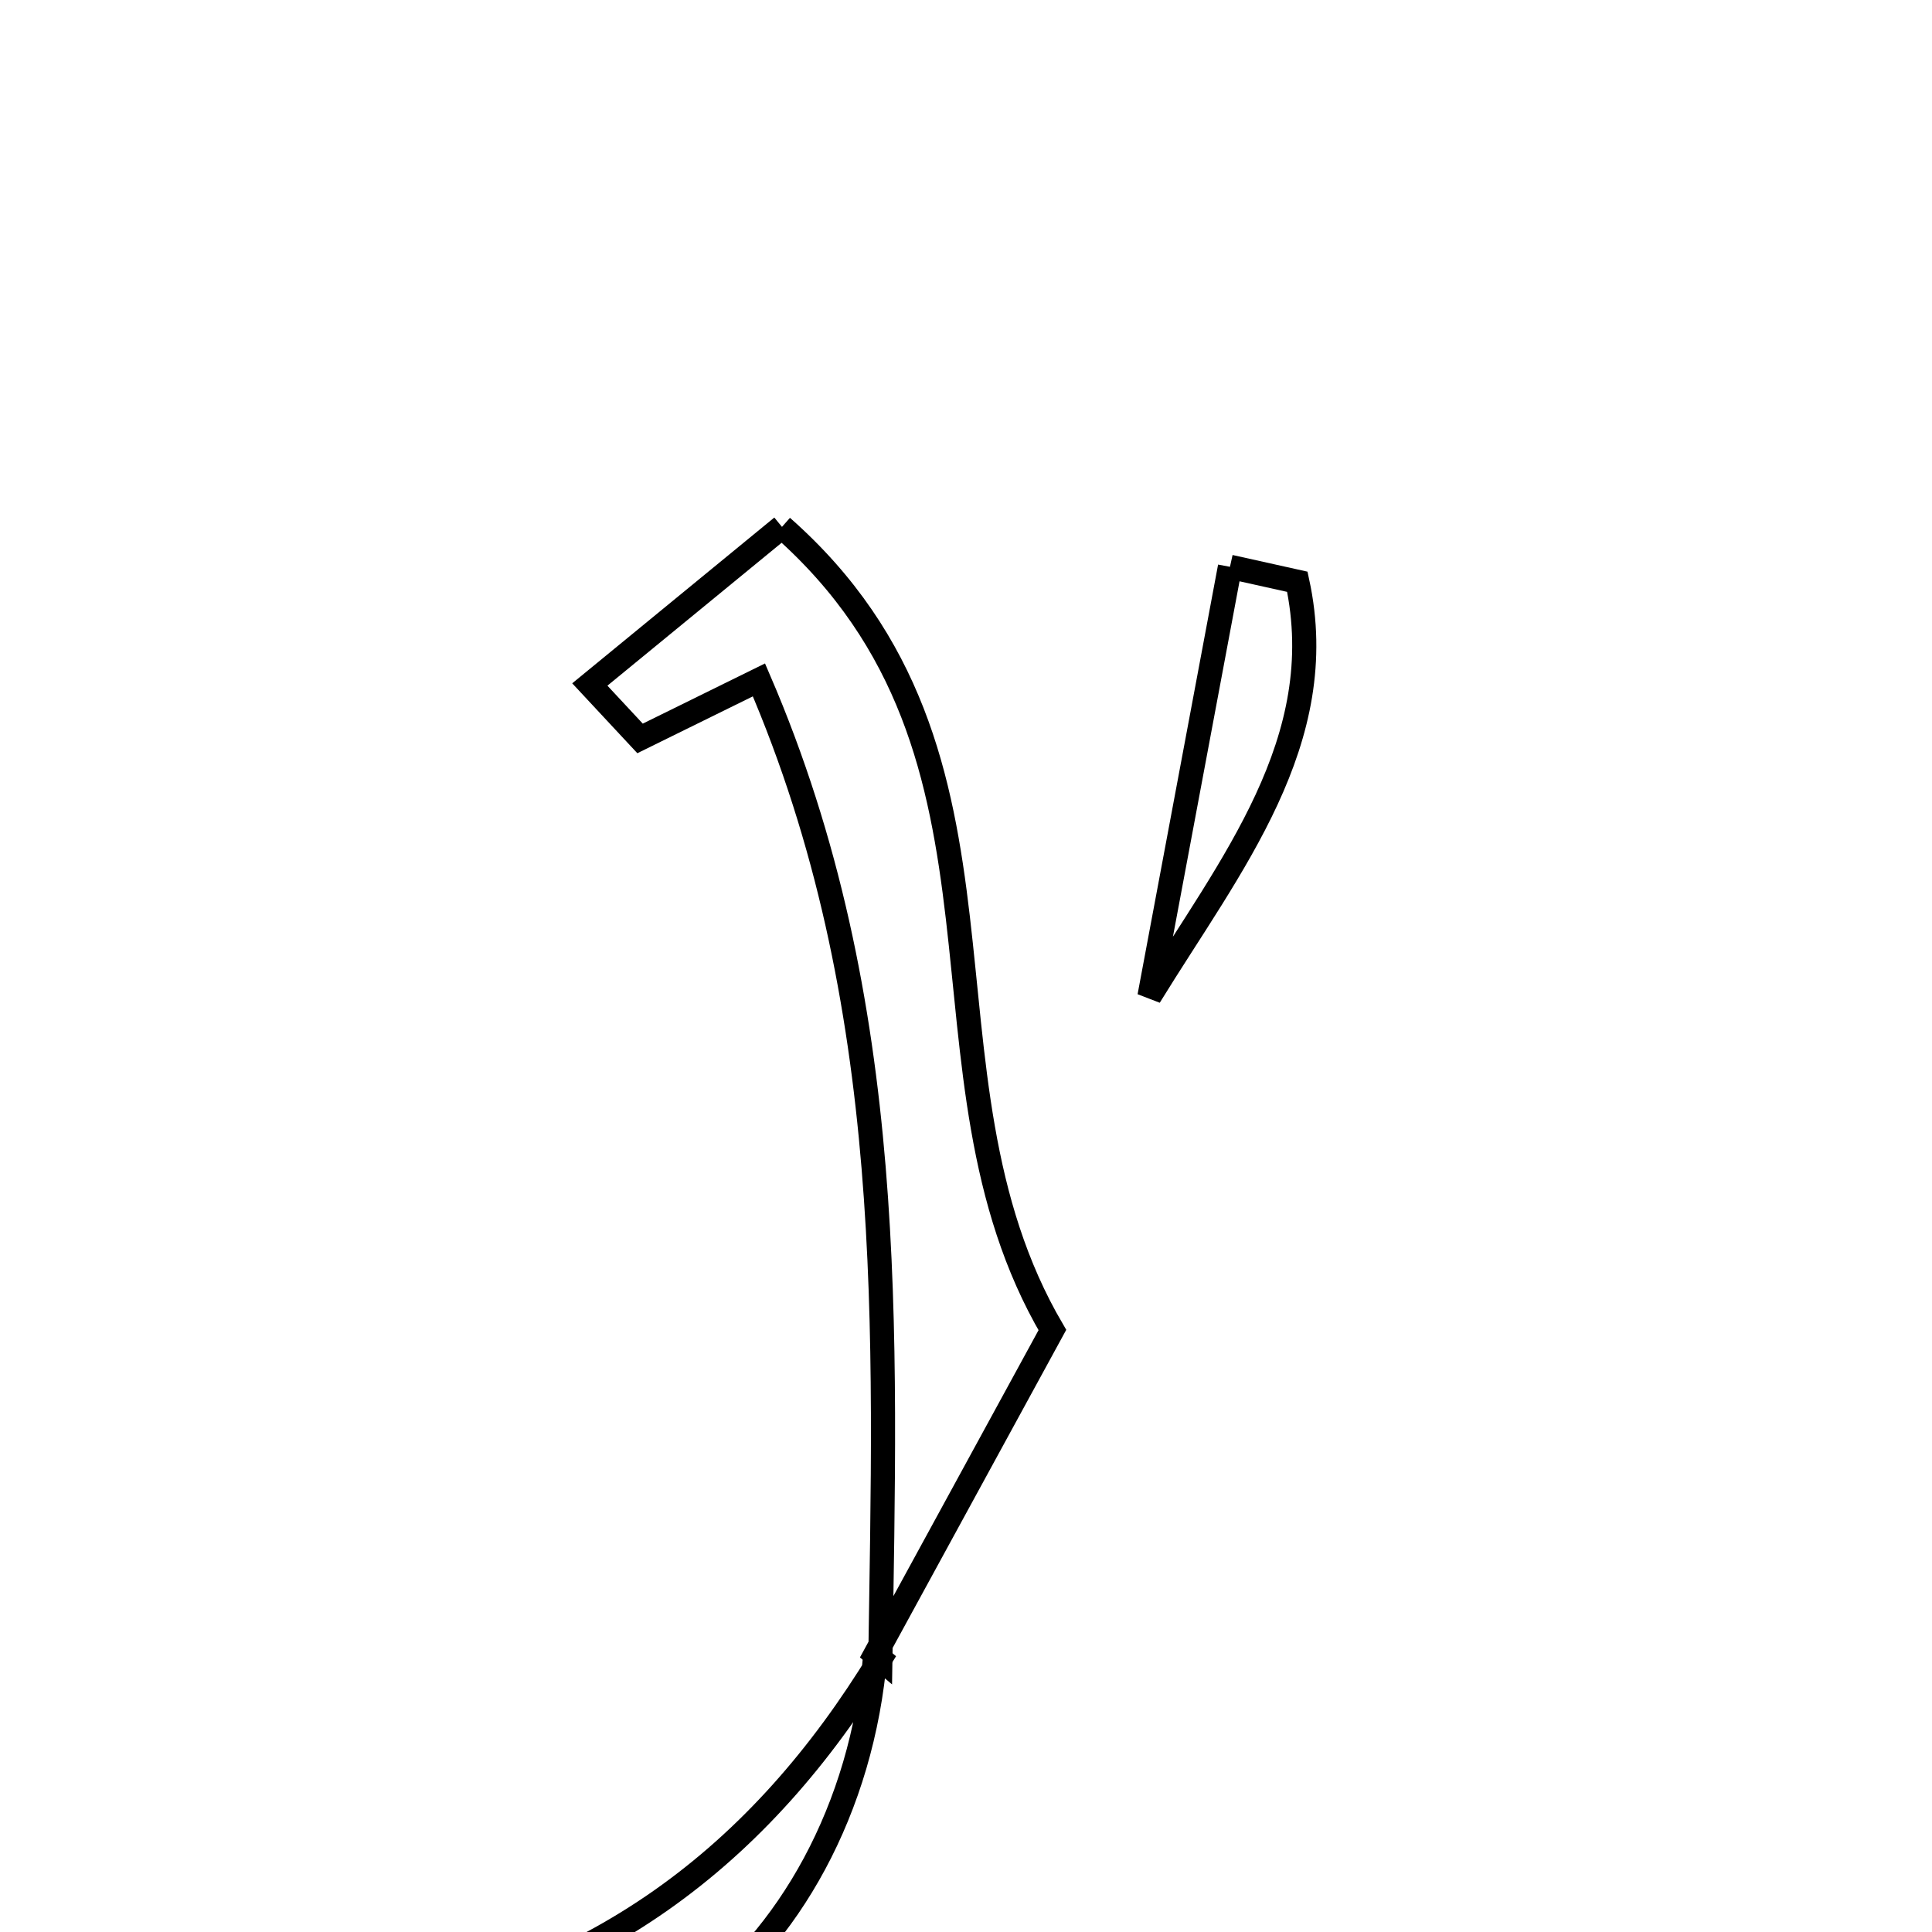 <svg xmlns="http://www.w3.org/2000/svg" viewBox="0.0 0.0 24.0 24.0" height="200px" width="200px"><path fill="none" stroke="black" stroke-width=".3" stroke-opacity="1.0"  filling="0" d="M9.714 6.545 C12.935 9.385 11.2 13.329 13.073 16.522 C12.451 17.662 11.661 19.108 10.873 20.553 C10.873 20.553 10.936 20.606 10.936 20.606 C10.996 16.539 11.156 12.457 9.428 8.446 C8.781 8.765 8.366 8.969 7.951 9.173 C7.743 8.95 7.535 8.726 7.327 8.503 C8.108 7.862 8.889 7.222 9.714 6.545"></path>
<path fill="none" stroke="black" stroke-width=".3" stroke-opacity="1.0"  filling="0" d="M15.279 7.041 C15.558 7.103 15.836 7.165 16.116 7.227 C16.545 9.204 15.282 10.746 14.279 12.378 C14.612 10.599 14.945 8.82 15.279 7.041"></path>
<path fill="none" stroke="black" stroke-width=".3" stroke-opacity="1.0"  filling="0" d="M10.873 20.553 L10.936 20.606 C9.456 23.032 7.386 24.675 4.208 25.137 C7.209 26.978 10.552 24.401 10.873 20.553"></path></svg>
